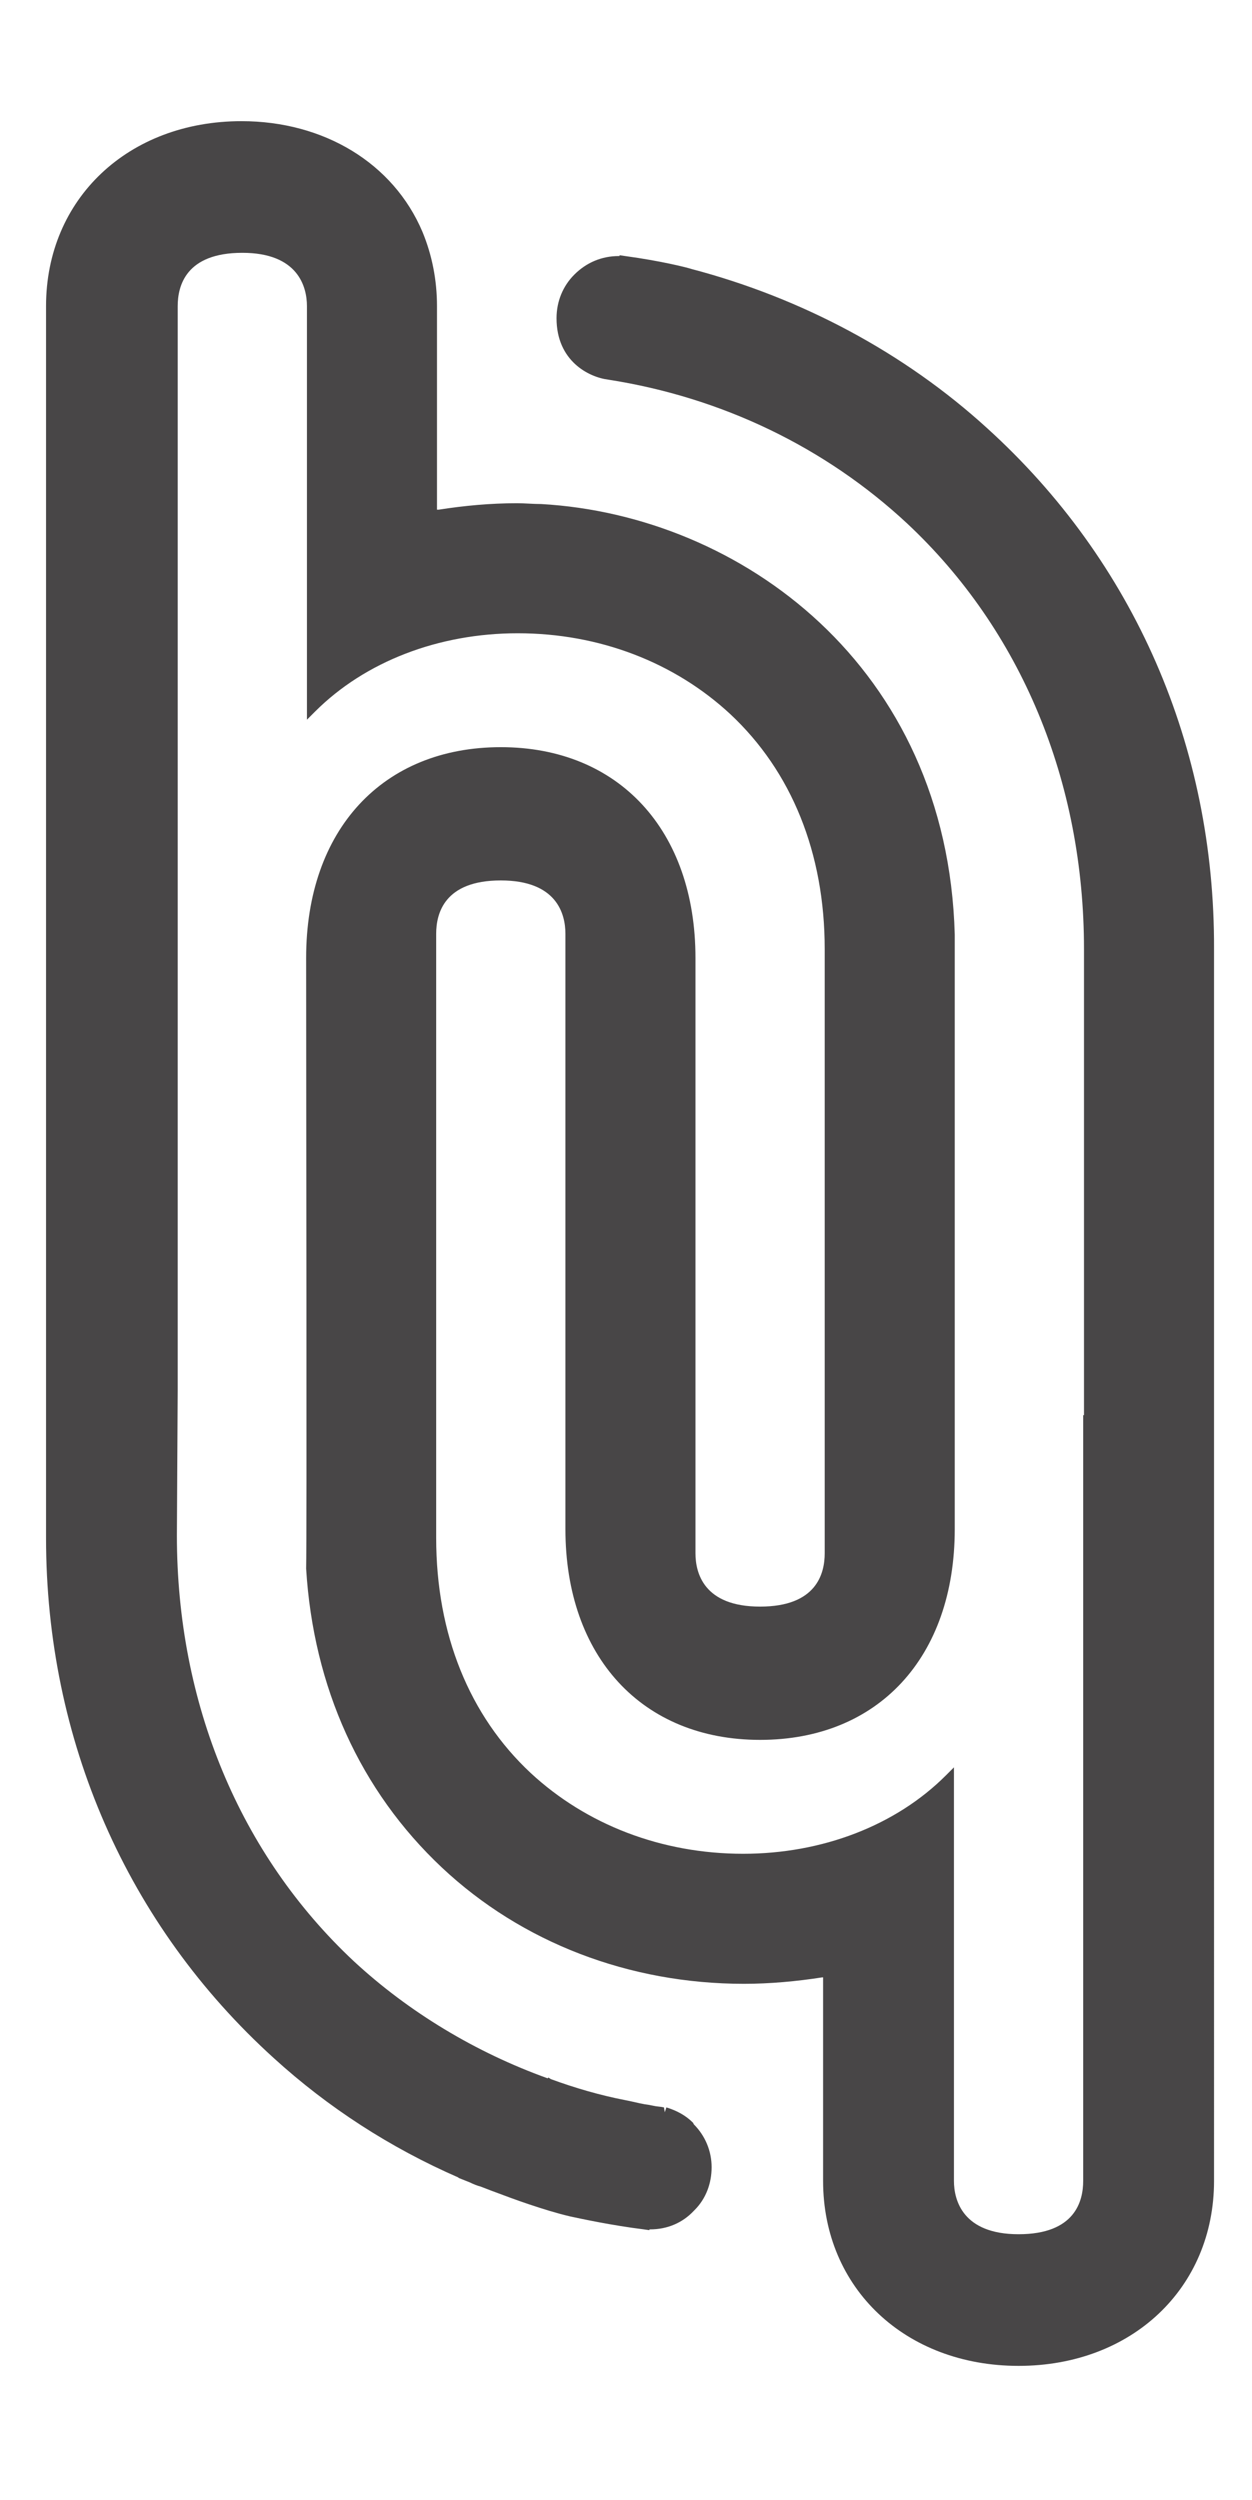 <?xml version="1.0" encoding="utf-8"?>
<!-- Generator: Adobe Illustrator 18.0.0, SVG Export Plug-In . SVG Version: 6.00 Build 0)  -->
<!DOCTYPE svg PUBLIC "-//W3C//DTD SVG 1.1//EN" "http://www.w3.org/Graphics/SVG/1.1/DTD/svg11.dtd">
<svg version="1.1" id="Layer_1" xmlns="http://www.w3.org/2000/svg" xmlns:xlink="http://www.w3.org/1999/xlink" x="0px" y="0px"
	 viewBox="0 0 155 309.5" enable-background="new 0 0 155 309.5" xml:space="preserve">
<path fill="#484647" d="M122.2,53c-10.2-9.3-22.9-16.1-36.6-19.7c-0.6-0.2-3.8-1-8.2-1.6l-0.7-0.1v0.1h-0.1c-2.1,0-4,0.8-5.5,2.3
	c-1.4,1.4-2.2,3.3-2.2,5.4c0,5.3,4,7.3,6.4,7.6c14.1,2.2,26.9,8.4,37,17.8c14.1,13.2,21.9,31.9,21.9,52.7v57.7l-0.1,0V270
	c0,2.5-1,6.6-8,6.6c-6.9,0-8-4.2-8-6.6v-51.2l-1,1c-6.2,6.2-15.3,9.7-25.1,9.7c-10.1,0-19.4-3.6-26.3-10
	c-7.6-7.1-11.7-17.2-11.7-29.1v-74.8c0-2.5,1-6.6,8-6.6c6.9,0,8,4.1,8,6.6v73.7c0,15.8,9.5,26.1,24.1,26.1s24.1-10.2,24.1-26.1
	v-73.6c-0.9-33.2-26.5-51.9-51.2-53.3c-1,0-2-0.1-3-0.1c-3.3,0-6.5,0.3-9.7,0.8l-0.2,0V37.9c0-3.2-0.6-6.3-1.8-9.2
	C48.7,20.2,40.1,15,29.9,15c-14,0-24.2,9.6-24.2,22.9v152.5c0,25,10,47.9,28.2,64.4c6.7,6.1,14.4,11.1,22.9,14.8l-0.1,0l1.5,0.6
	c0.4,0.2,0.9,0.4,1.3,0.5l1.3,0.5c1.6,0.6,3.2,1.2,4.7,1.7c1.8,0.6,3.4,1.1,5.1,1.5c1.4,0.3,5.1,1.1,9.1,1.6l0.7,0.1v-0.1
	c0,0,0.1,0,0.1,0c2.1,0,4-0.8,5.4-2.3l0.1-0.1c1.4-1.4,2.1-3.3,2.1-5.3c0-2-0.8-3.9-2.2-5.3l-0.1-0.2c-0.9-0.9-2-1.5-3.3-1.9
	l-0.2,0.6l-0.1-0.6c-0.4-0.1-0.9-0.1-1.3-0.2l-0.5-0.1c-0.8-0.1-1.6-0.3-2.5-0.5l-0.5-0.1c-3.1-0.6-6.2-1.5-9.2-2.6l-0.3-0.2
	l-0.1,0.1c-8.9-3.2-17.2-8.2-24-14.5c-14.1-13.2-21.9-31.9-21.9-52.7l0.1-18V37.9c0-2.5,1-6.6,8-6.6c6.9,0,8,4.2,8,6.6v51.2l1-1
	c6.2-6.2,15.3-9.7,25.1-9.7c10.1,0,19.4,3.6,26.3,10c7.6,7.1,11.7,17.2,11.7,29.1v74.8c0,2.5-1,6.6-8,6.6s-8-4.2-8-6.6v-73.7
	c0-15.8-9.5-26.1-24.1-26.1s-24.1,10.2-24.1,26.1c0,16.7,0.1,71.6,0,75.6c0.9,14.7,6.7,27.5,16.8,37c9.9,9.3,23.2,14.4,37.4,14.4
	c3.2,0,6.5-0.3,9.7-0.8l0.1,0v25.2c0,13.3,10.2,22.9,24.2,22.9c14,0,24.2-9.6,24.2-22.9V117.5C150.4,92.4,140.4,69.5,122.2,53z"/>
</svg>
